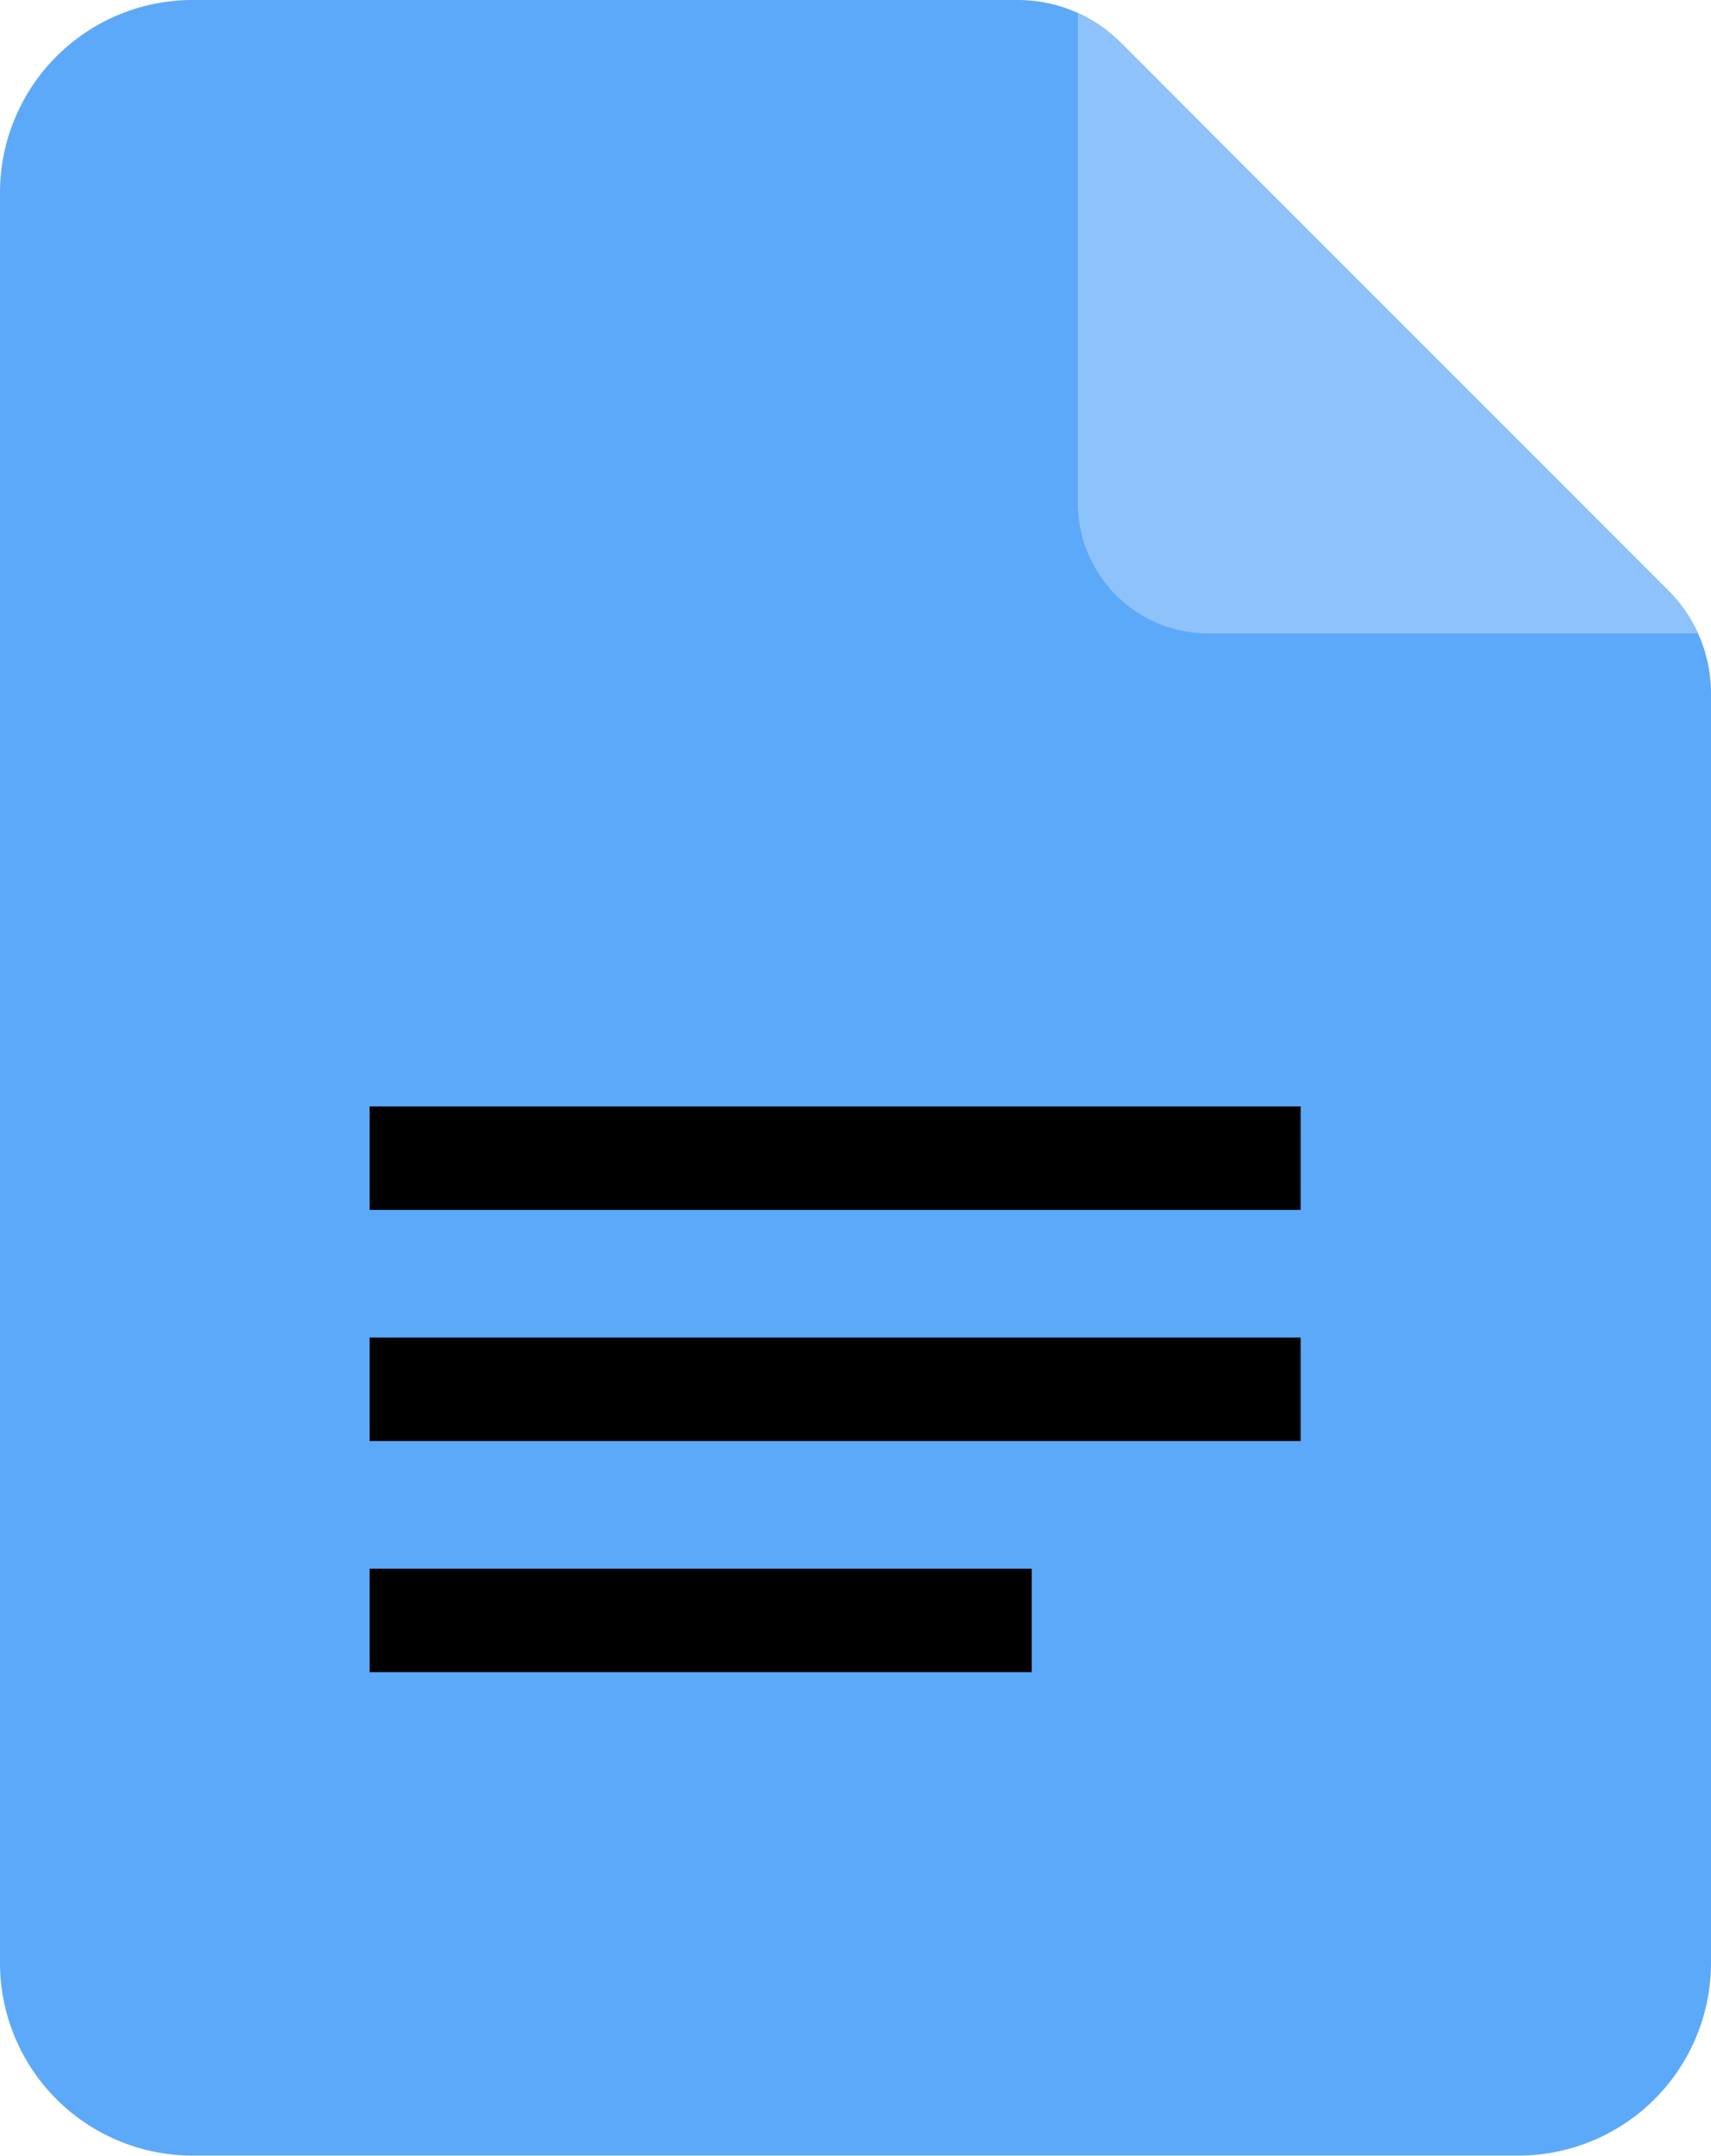 <svg xmlns="http://www.w3.org/2000/svg" width="23.504" height="29.602" viewBox="0 0 23.504 29.602">
  <g id="doc" transform="translate(-1.28)">
    <path id="Path_9793" data-name="Path 9793" d="M76.239,26.959A2.646,2.646,0,0,1,73.591,29.6H55.383a2.646,2.646,0,0,1-2.648-2.643V2.643A2.646,2.646,0,0,1,55.383,0H66.718a1.988,1.988,0,0,1,1.406.582l7.535,7.536a1.98,1.98,0,0,1,.58,1.4Z" transform="translate(-51.455 0)" fill="#5da9f9"/>
    <path id="Path_9796" data-name="Path 9796" d="M317.357,11.62h-6.729a1.791,1.791,0,0,1-1.79-1.791V3.1a1.968,1.968,0,0,1,.582.4l7.535,7.536a1.968,1.968,0,0,1,.4.581Z" transform="translate(-292.751 -2.922)" fill="#8ec2fa"/>
    <g id="Group_15665" data-name="Group 15665" transform="translate(6.357 15.193)">
      <rect id="Rectangle_4490" data-name="Rectangle 4490" width="12.79" height="1.421" transform="translate(0)" fill="currentColor"/>
      <rect id="Rectangle_4491" data-name="Rectangle 4491" width="12.79" height="1.421" transform="translate(0 3.174)" fill="currentColor"/>
      <rect id="Rectangle_4492" data-name="Rectangle 4492" width="9.096" height="1.421" transform="translate(0 6.348)" fill="currentColor"/>
    </g>
  </g>
</svg>
